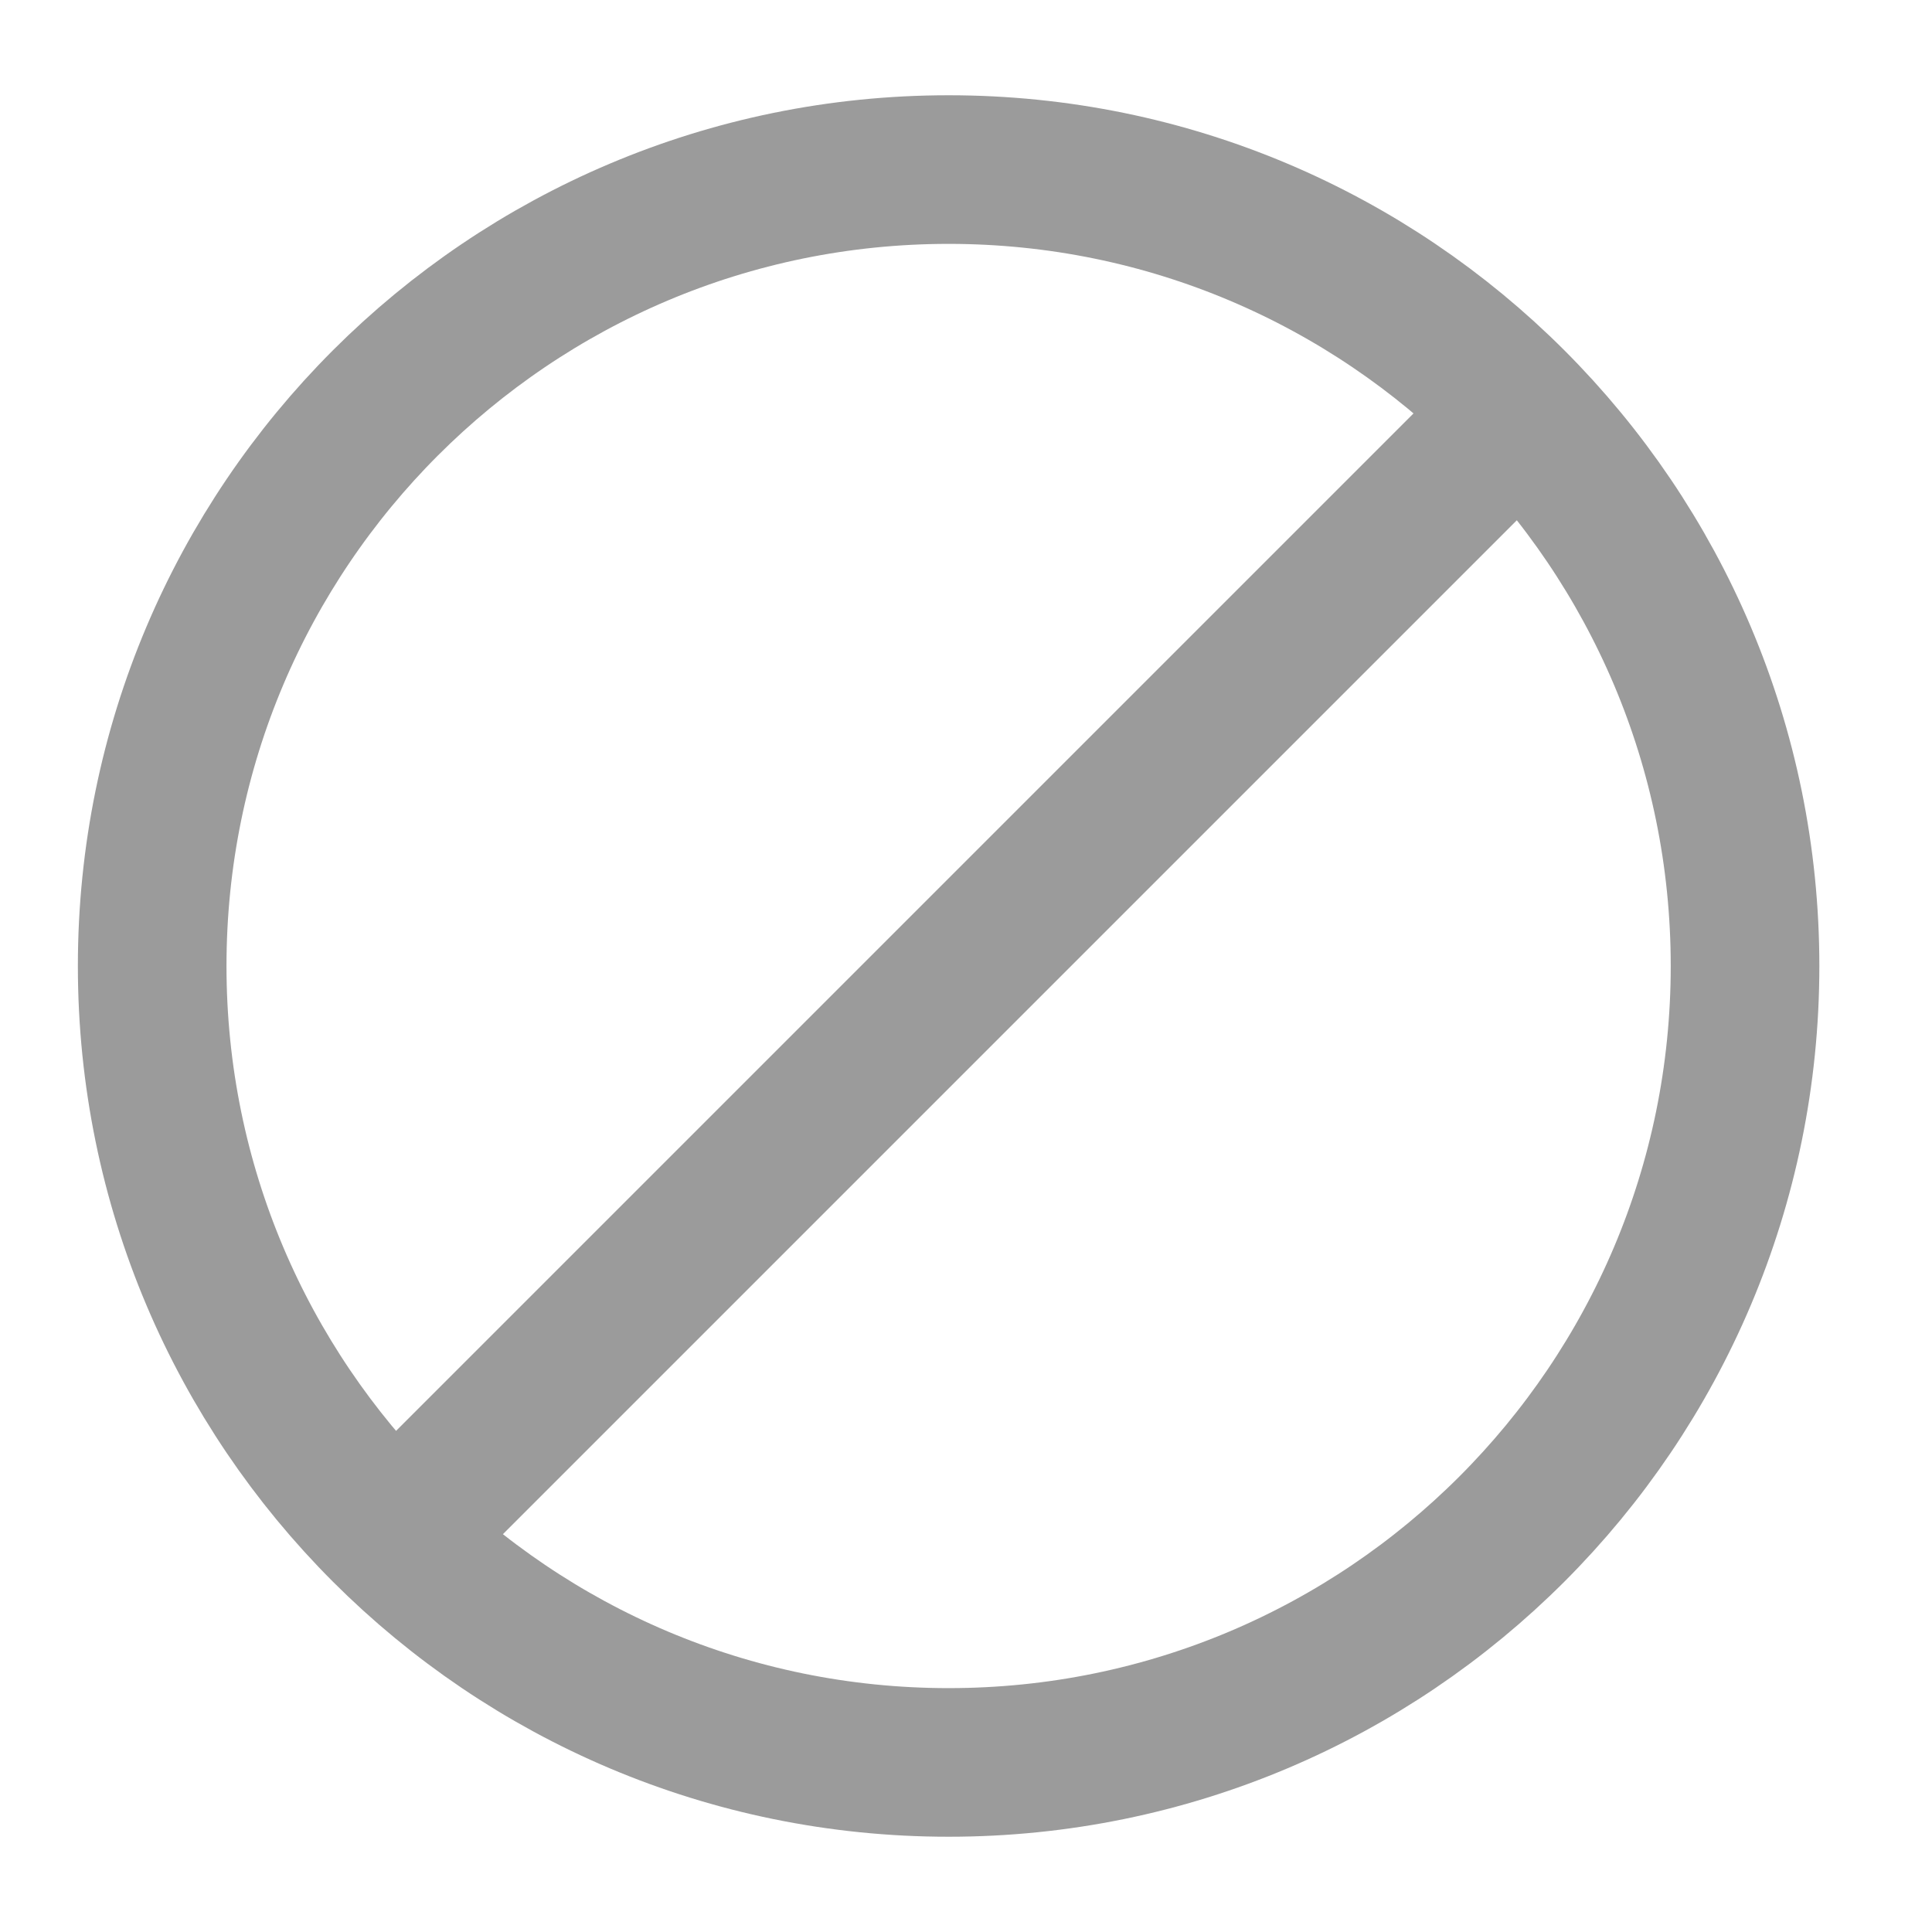 <svg width="13" height="13" viewBox="0 0 13 13" fill="none" xmlns="http://www.w3.org/2000/svg">
<path fill-rule="evenodd" clip-rule="evenodd" d="M6.383 11.859C9.343 11.859 11.742 9.46 11.742 6.5C11.742 3.54 9.343 1.141 6.383 1.141C3.424 1.141 1.024 3.54 1.024 6.5C1.024 9.46 3.424 11.859 6.383 11.859V11.859Z" stroke="#9B9B9B" stroke-linecap="round"/>
<rect x="2.257" y="10.036" width="11" height="1" transform="rotate(-45 2.257 10.036)" fill="#9B9B9B"/>
</svg>
